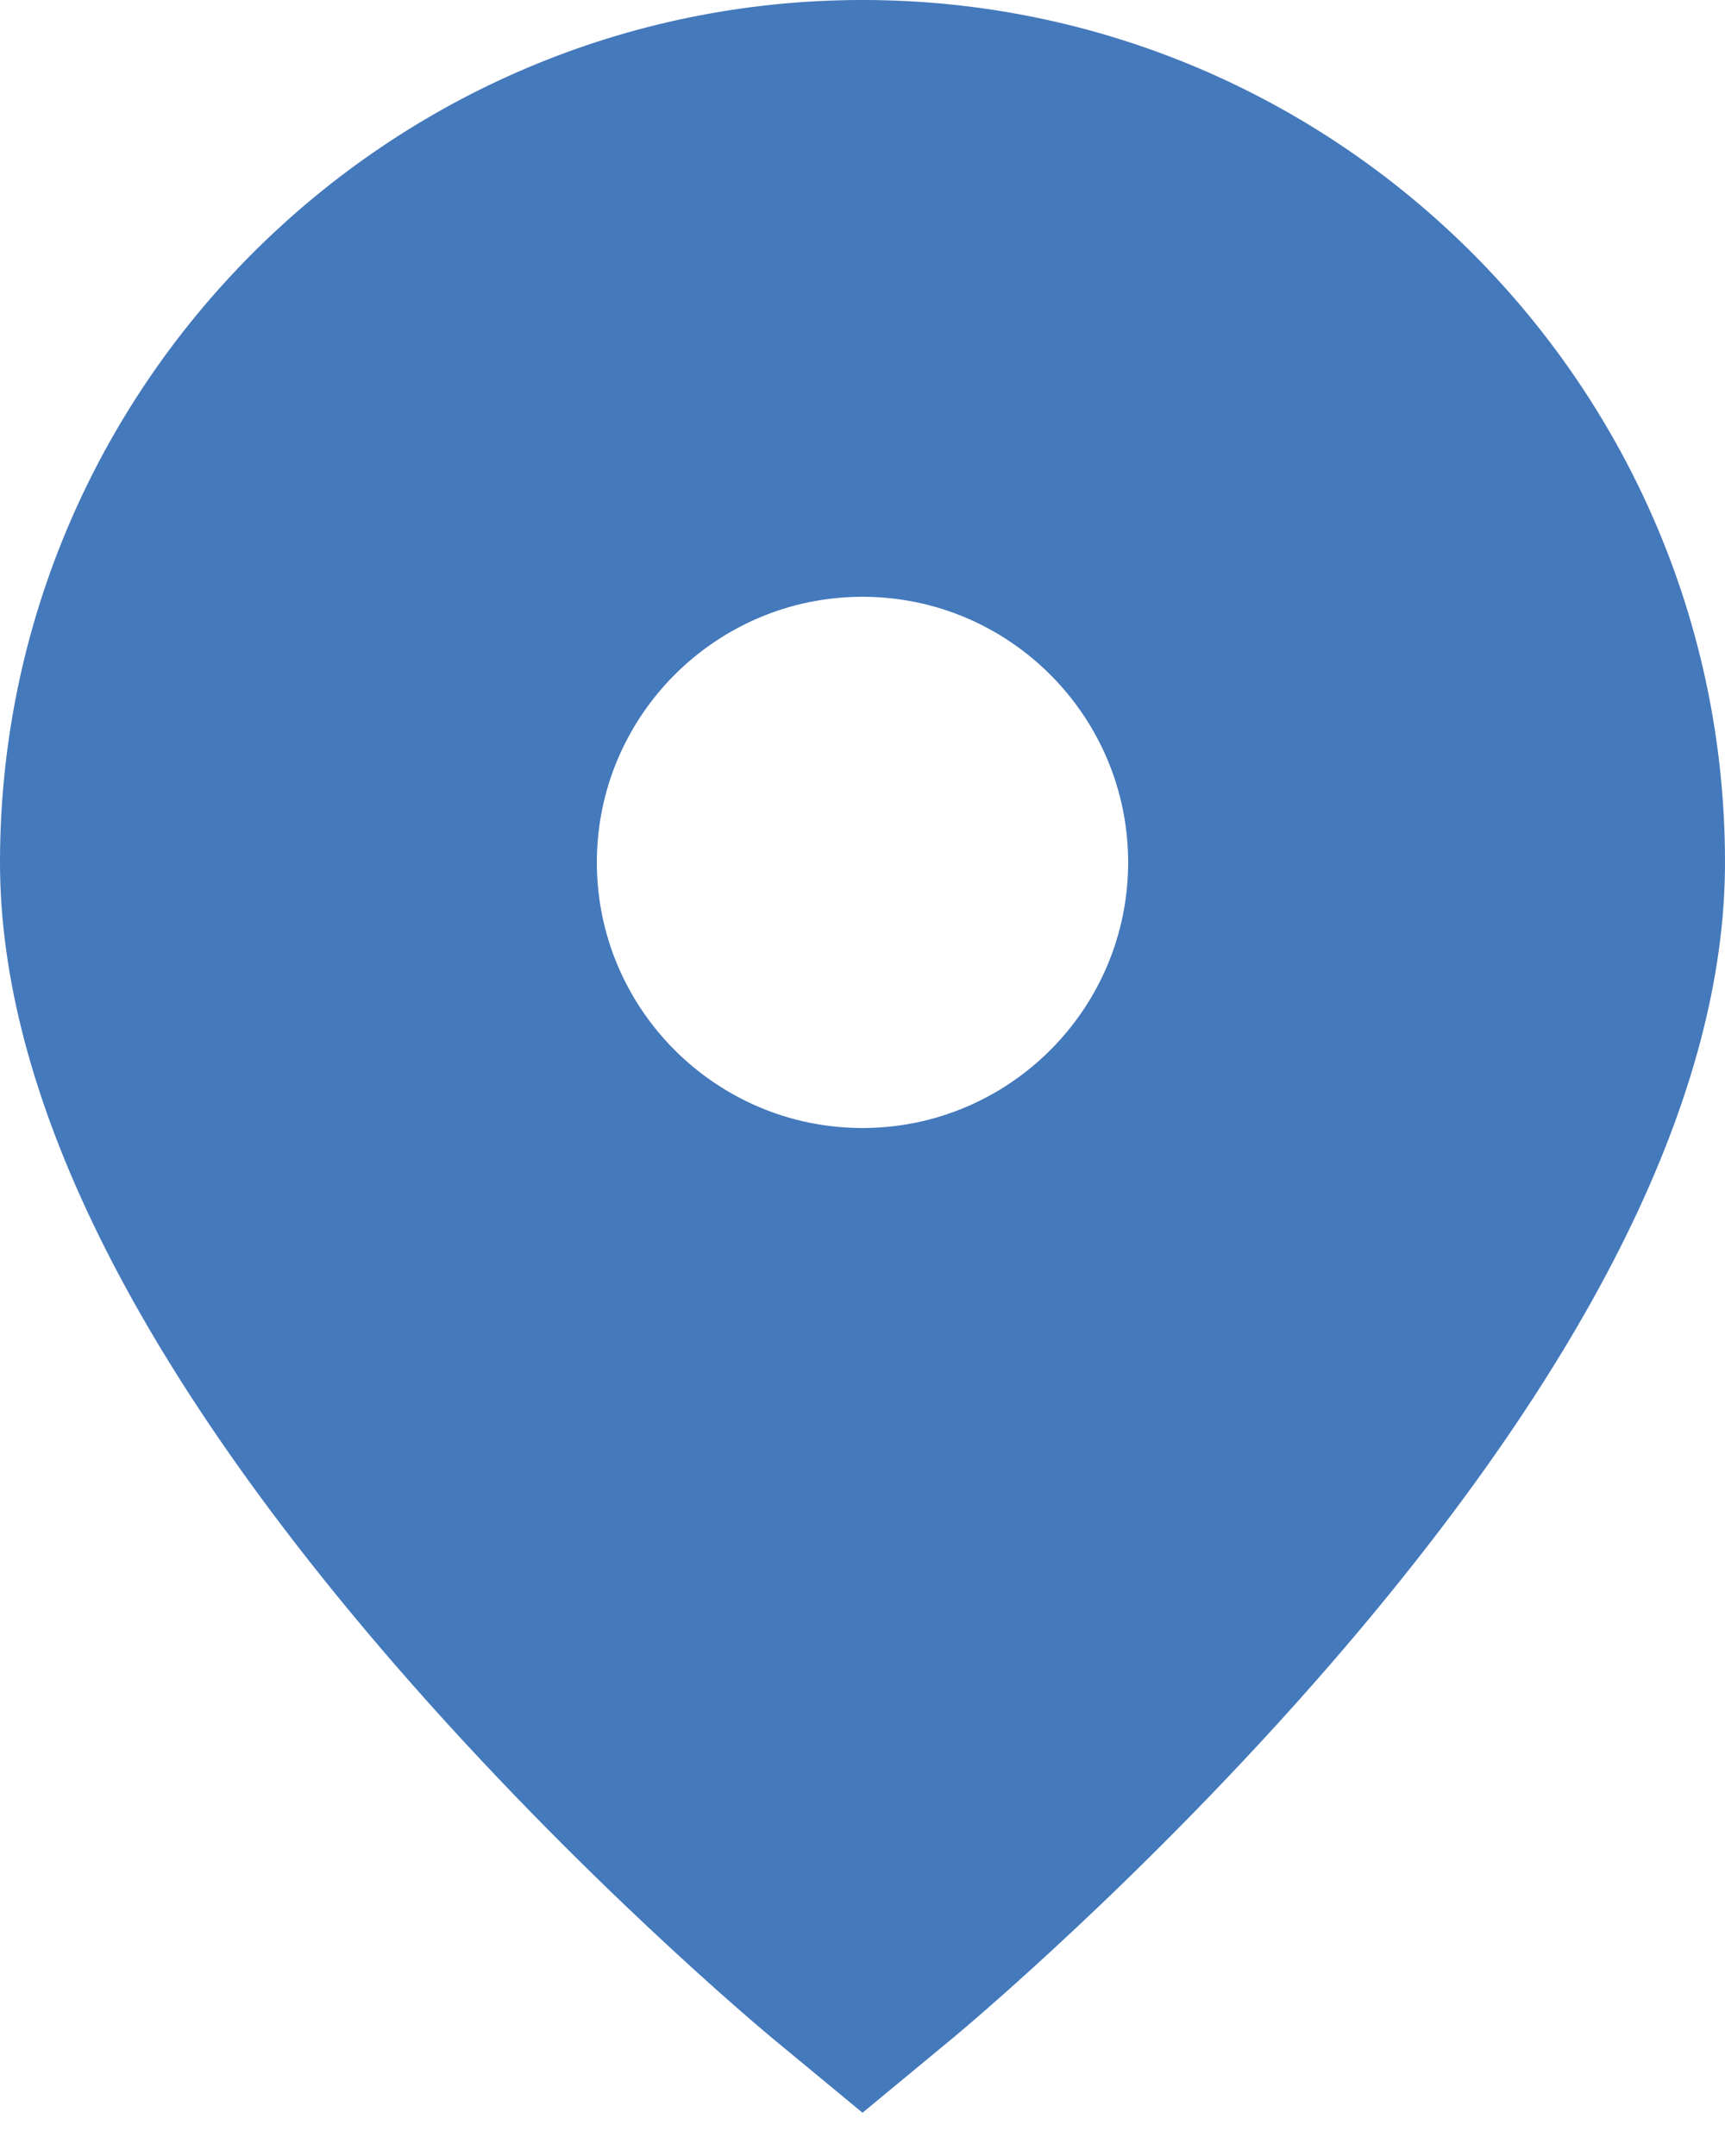 <svg width="12" height="15" viewBox="0 0 12 15" fill="none" xmlns="http://www.w3.org/2000/svg">
<g clip-path="url(#clip0)">
<path d="M6 0C2.692 0 0 2.692 0 6C0 7.6 0.924 9.476 2.745 11.579C4.035 13.067 5.311 14.128 5.364 14.173L6 14.699L6.636 14.173C6.689 14.128 7.965 13.067 9.255 11.579C11.076 9.476 12 7.6 12 6C12 2.692 9.308 0 6 0V0ZM6 7.848C4.981 7.848 4.152 7.019 4.152 6C4.152 4.981 4.981 4.152 6 4.152C7.019 4.152 7.848 4.981 7.848 6C7.848 7.019 7.019 7.848 6 7.848Z" fill="#4479BC"/>
</g>
<defs>
<clipPath id="clip0">
<rect width="12" height="14.699" fill="white"/>
</clipPath>
</defs>
</svg>
